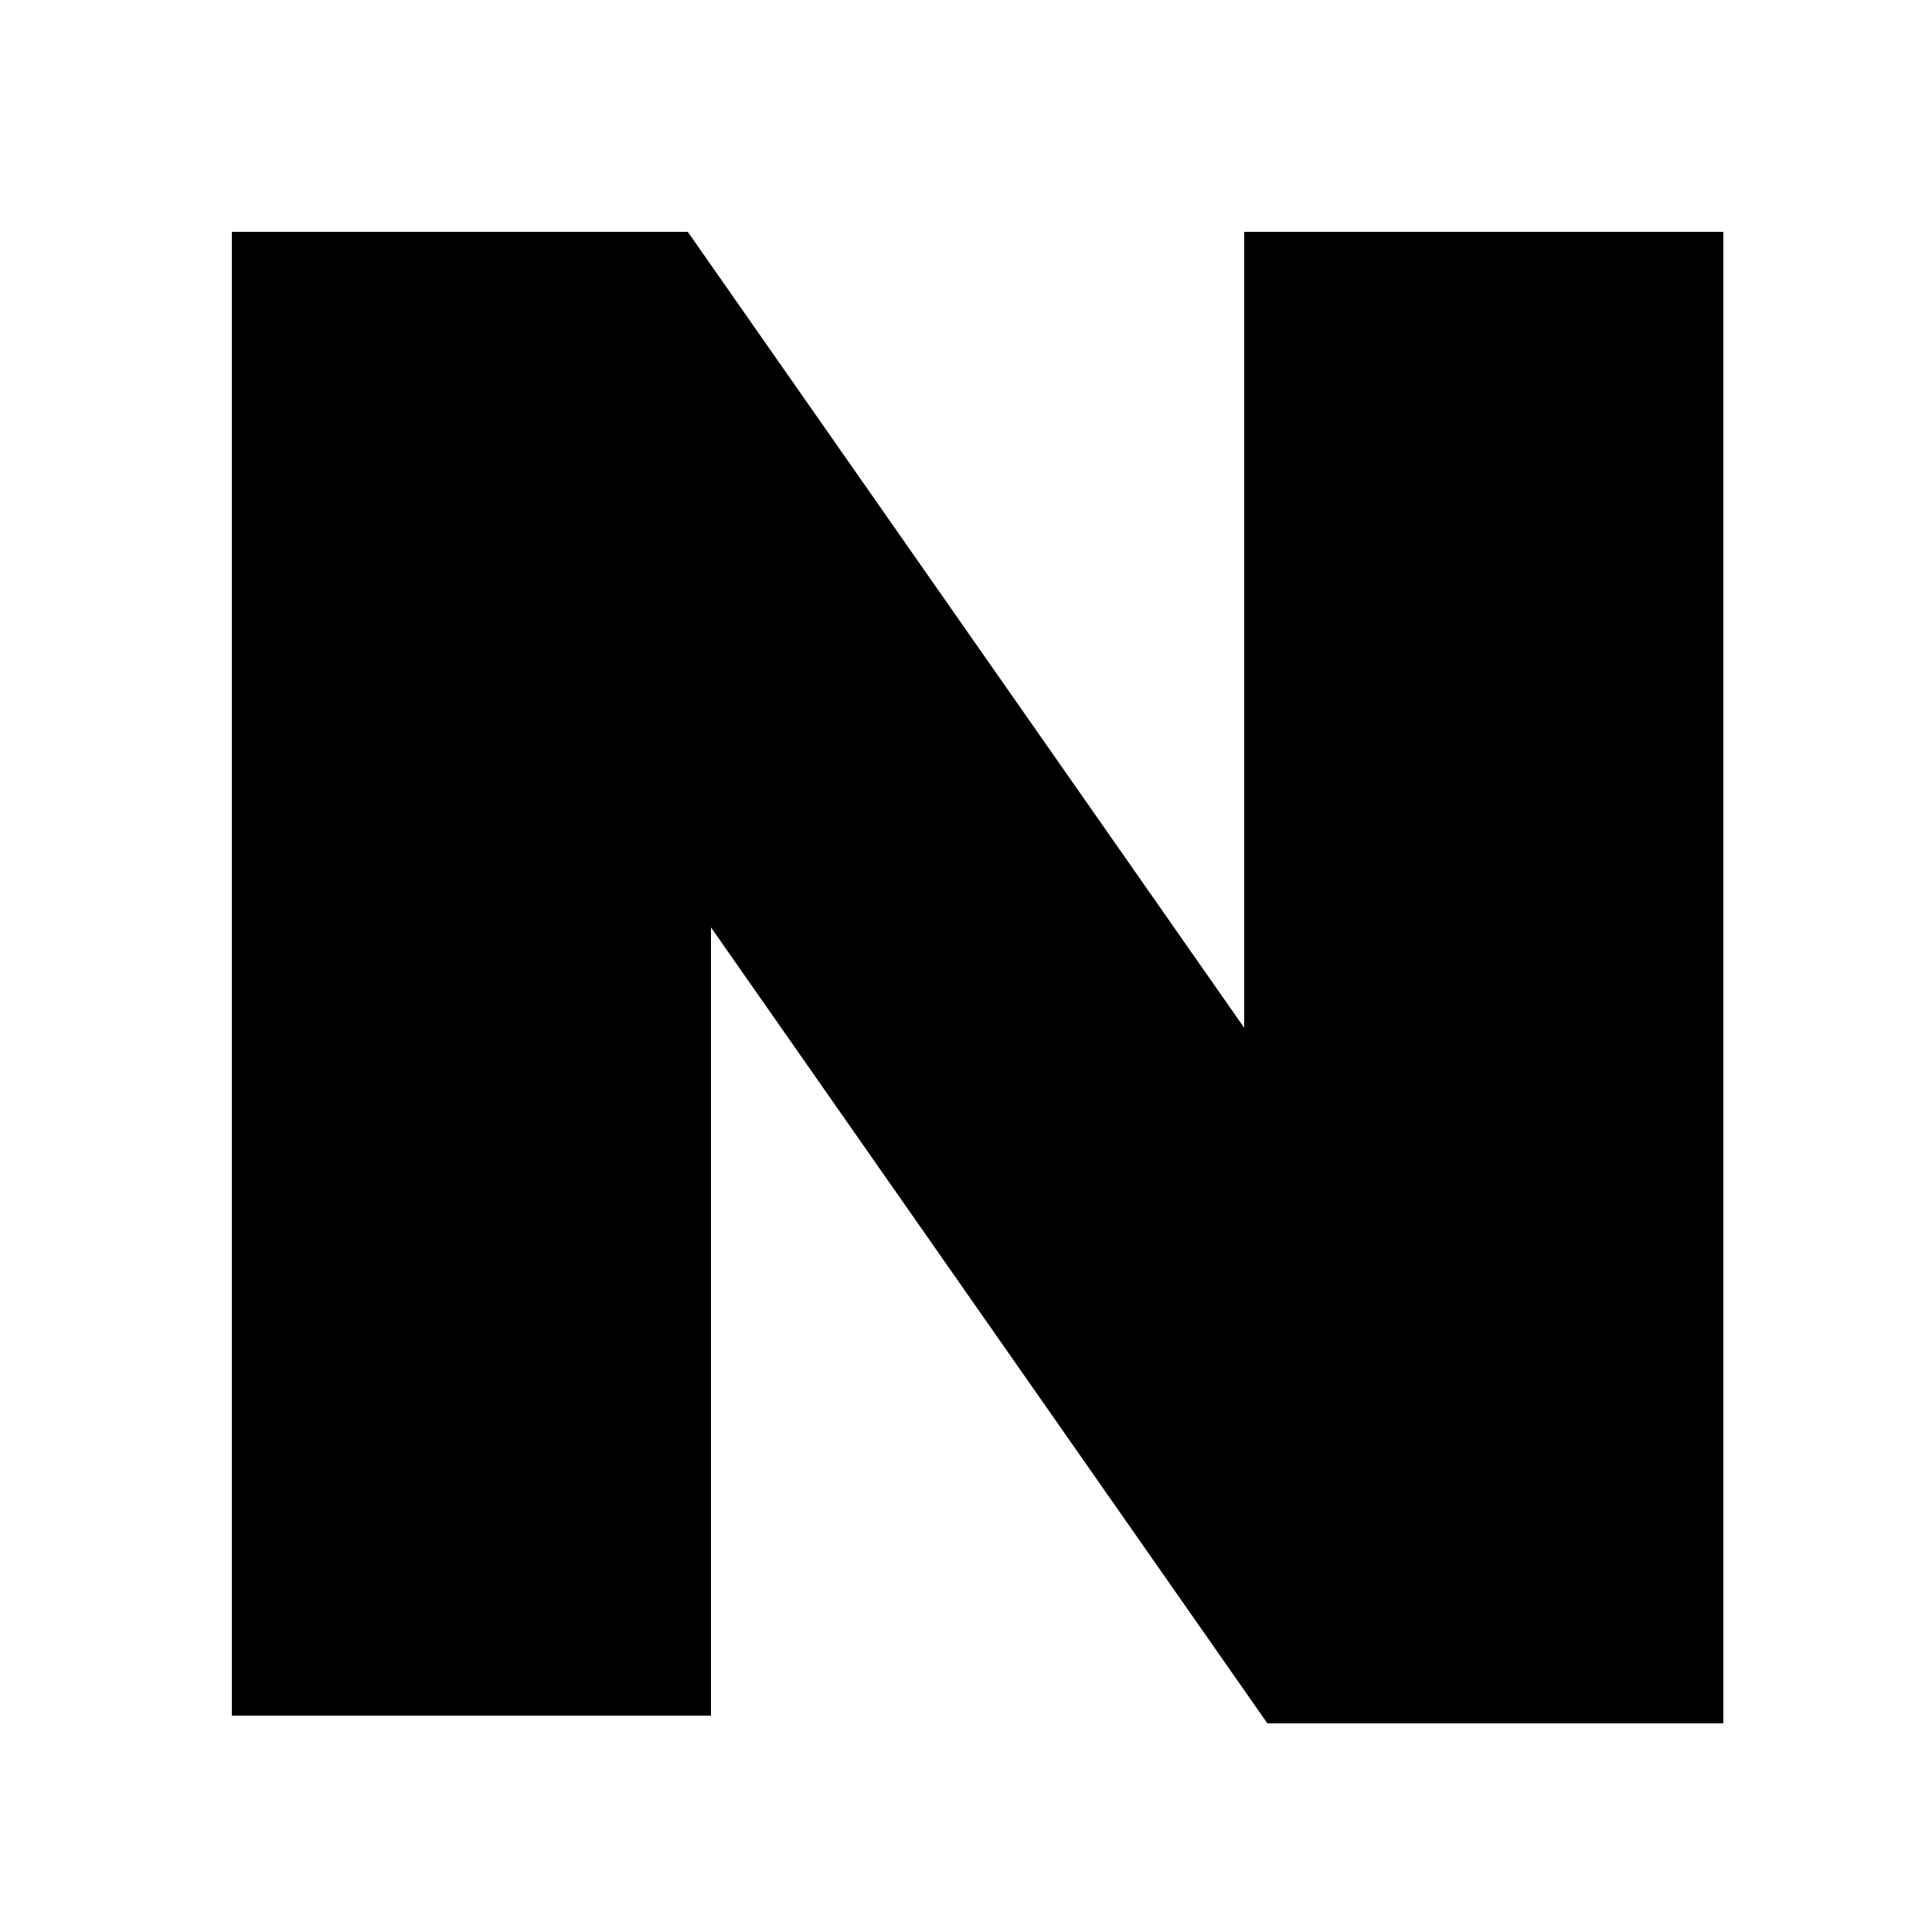 <?xml version="1.0" encoding="utf-8"?>
<!-- Generator: Adobe Illustrator 24.0.1, SVG Export Plug-In . SVG Version: 6.00 Build 0)  -->
<svg version="1.1" id="Layer_1" xmlns="http://www.w3.org/2000/svg" xmlns:xlink="http://www.w3.org/1999/xlink" x="0px" y="0px"
	 viewBox="0 0 25 25" style="enable-background:new 0 0 25 25;" xml:space="preserve">
<g>
	<g id="icon_naver" transform="translate(-195 -516)">
		<path id="패스_295" d="M211.1,529.3l-7.2-10.3H198v19.2h6.2V528l7.2,10.3h5.9V519h-6.2L211.1,529.3L211.1,529.3z"/>
	</g>
</g>
</svg>
